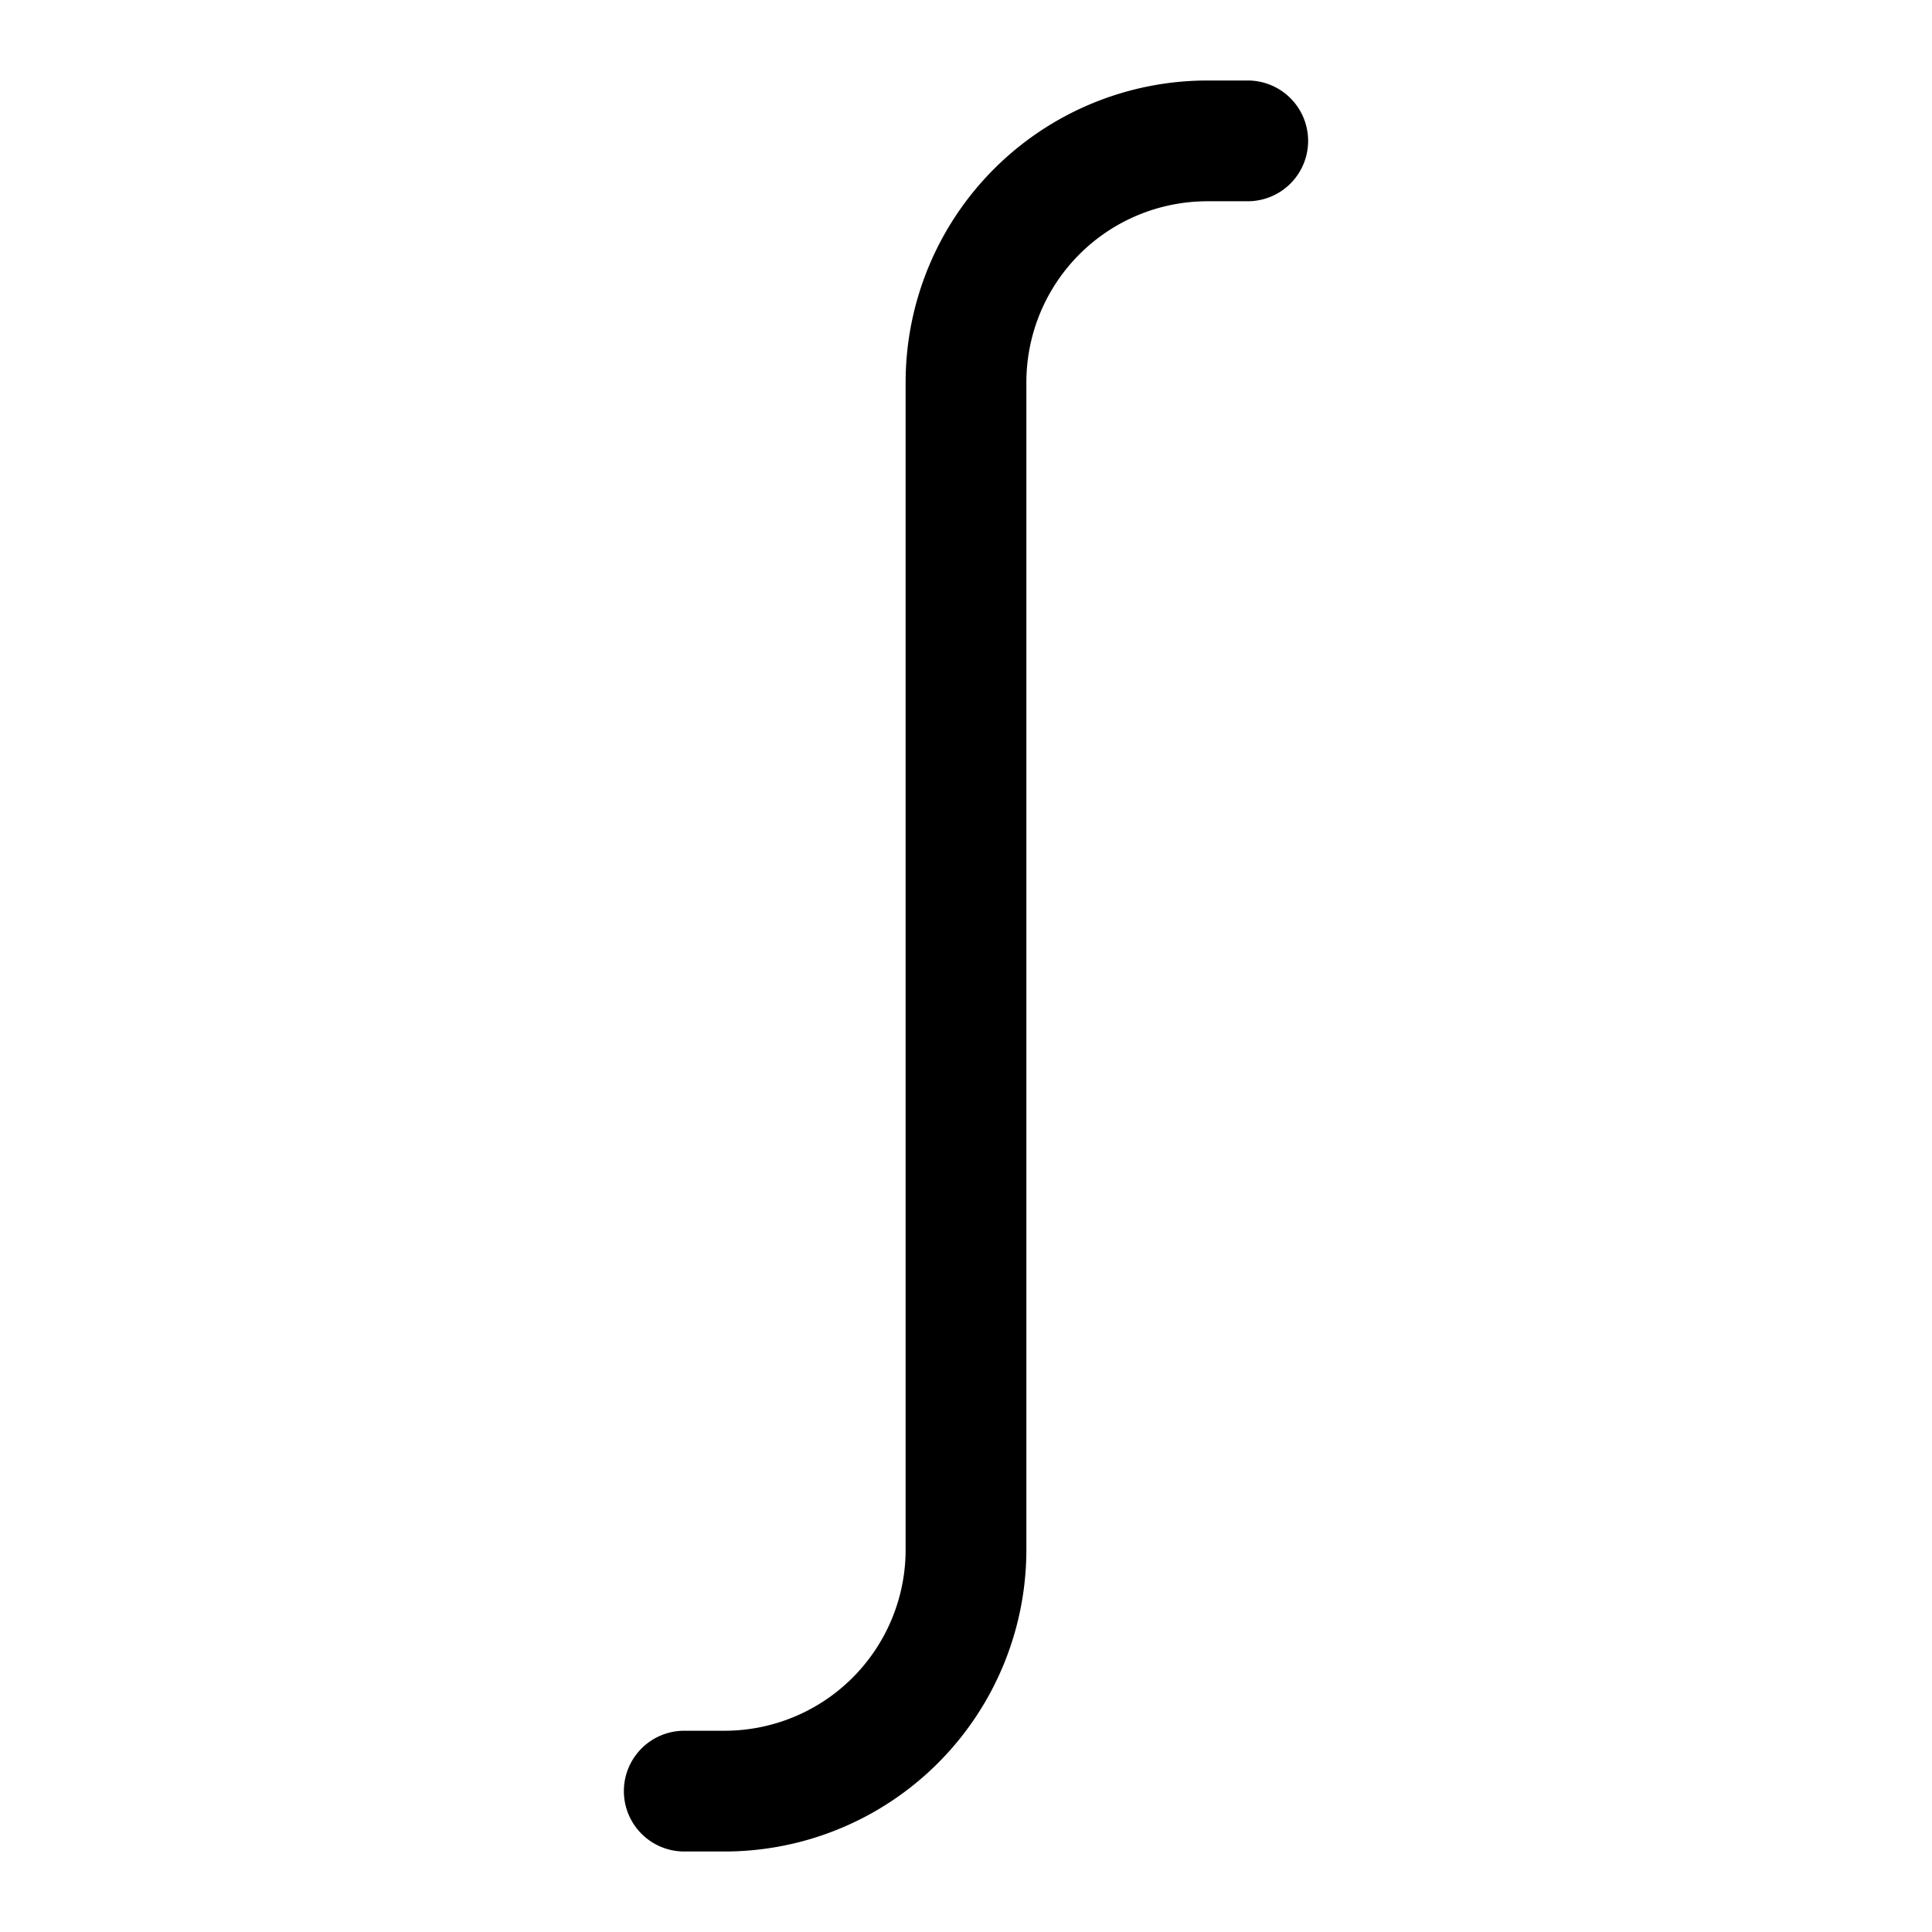 <svg xmlns="http://www.w3.org/2000/svg" width="24" height="24"><path fill-rule="evenodd" d="M15 2.5a2.25 2.25 0 00-2.25 2.25v14.5A3.75 3.75 0 019 23h-.5a.75.75 0 010-1.5H9a2.25 2.25 0 002.25-2.25V4.75A3.75 3.75 0 0115 1h.5a.75.75 0 010 1.5H15z"/></svg>